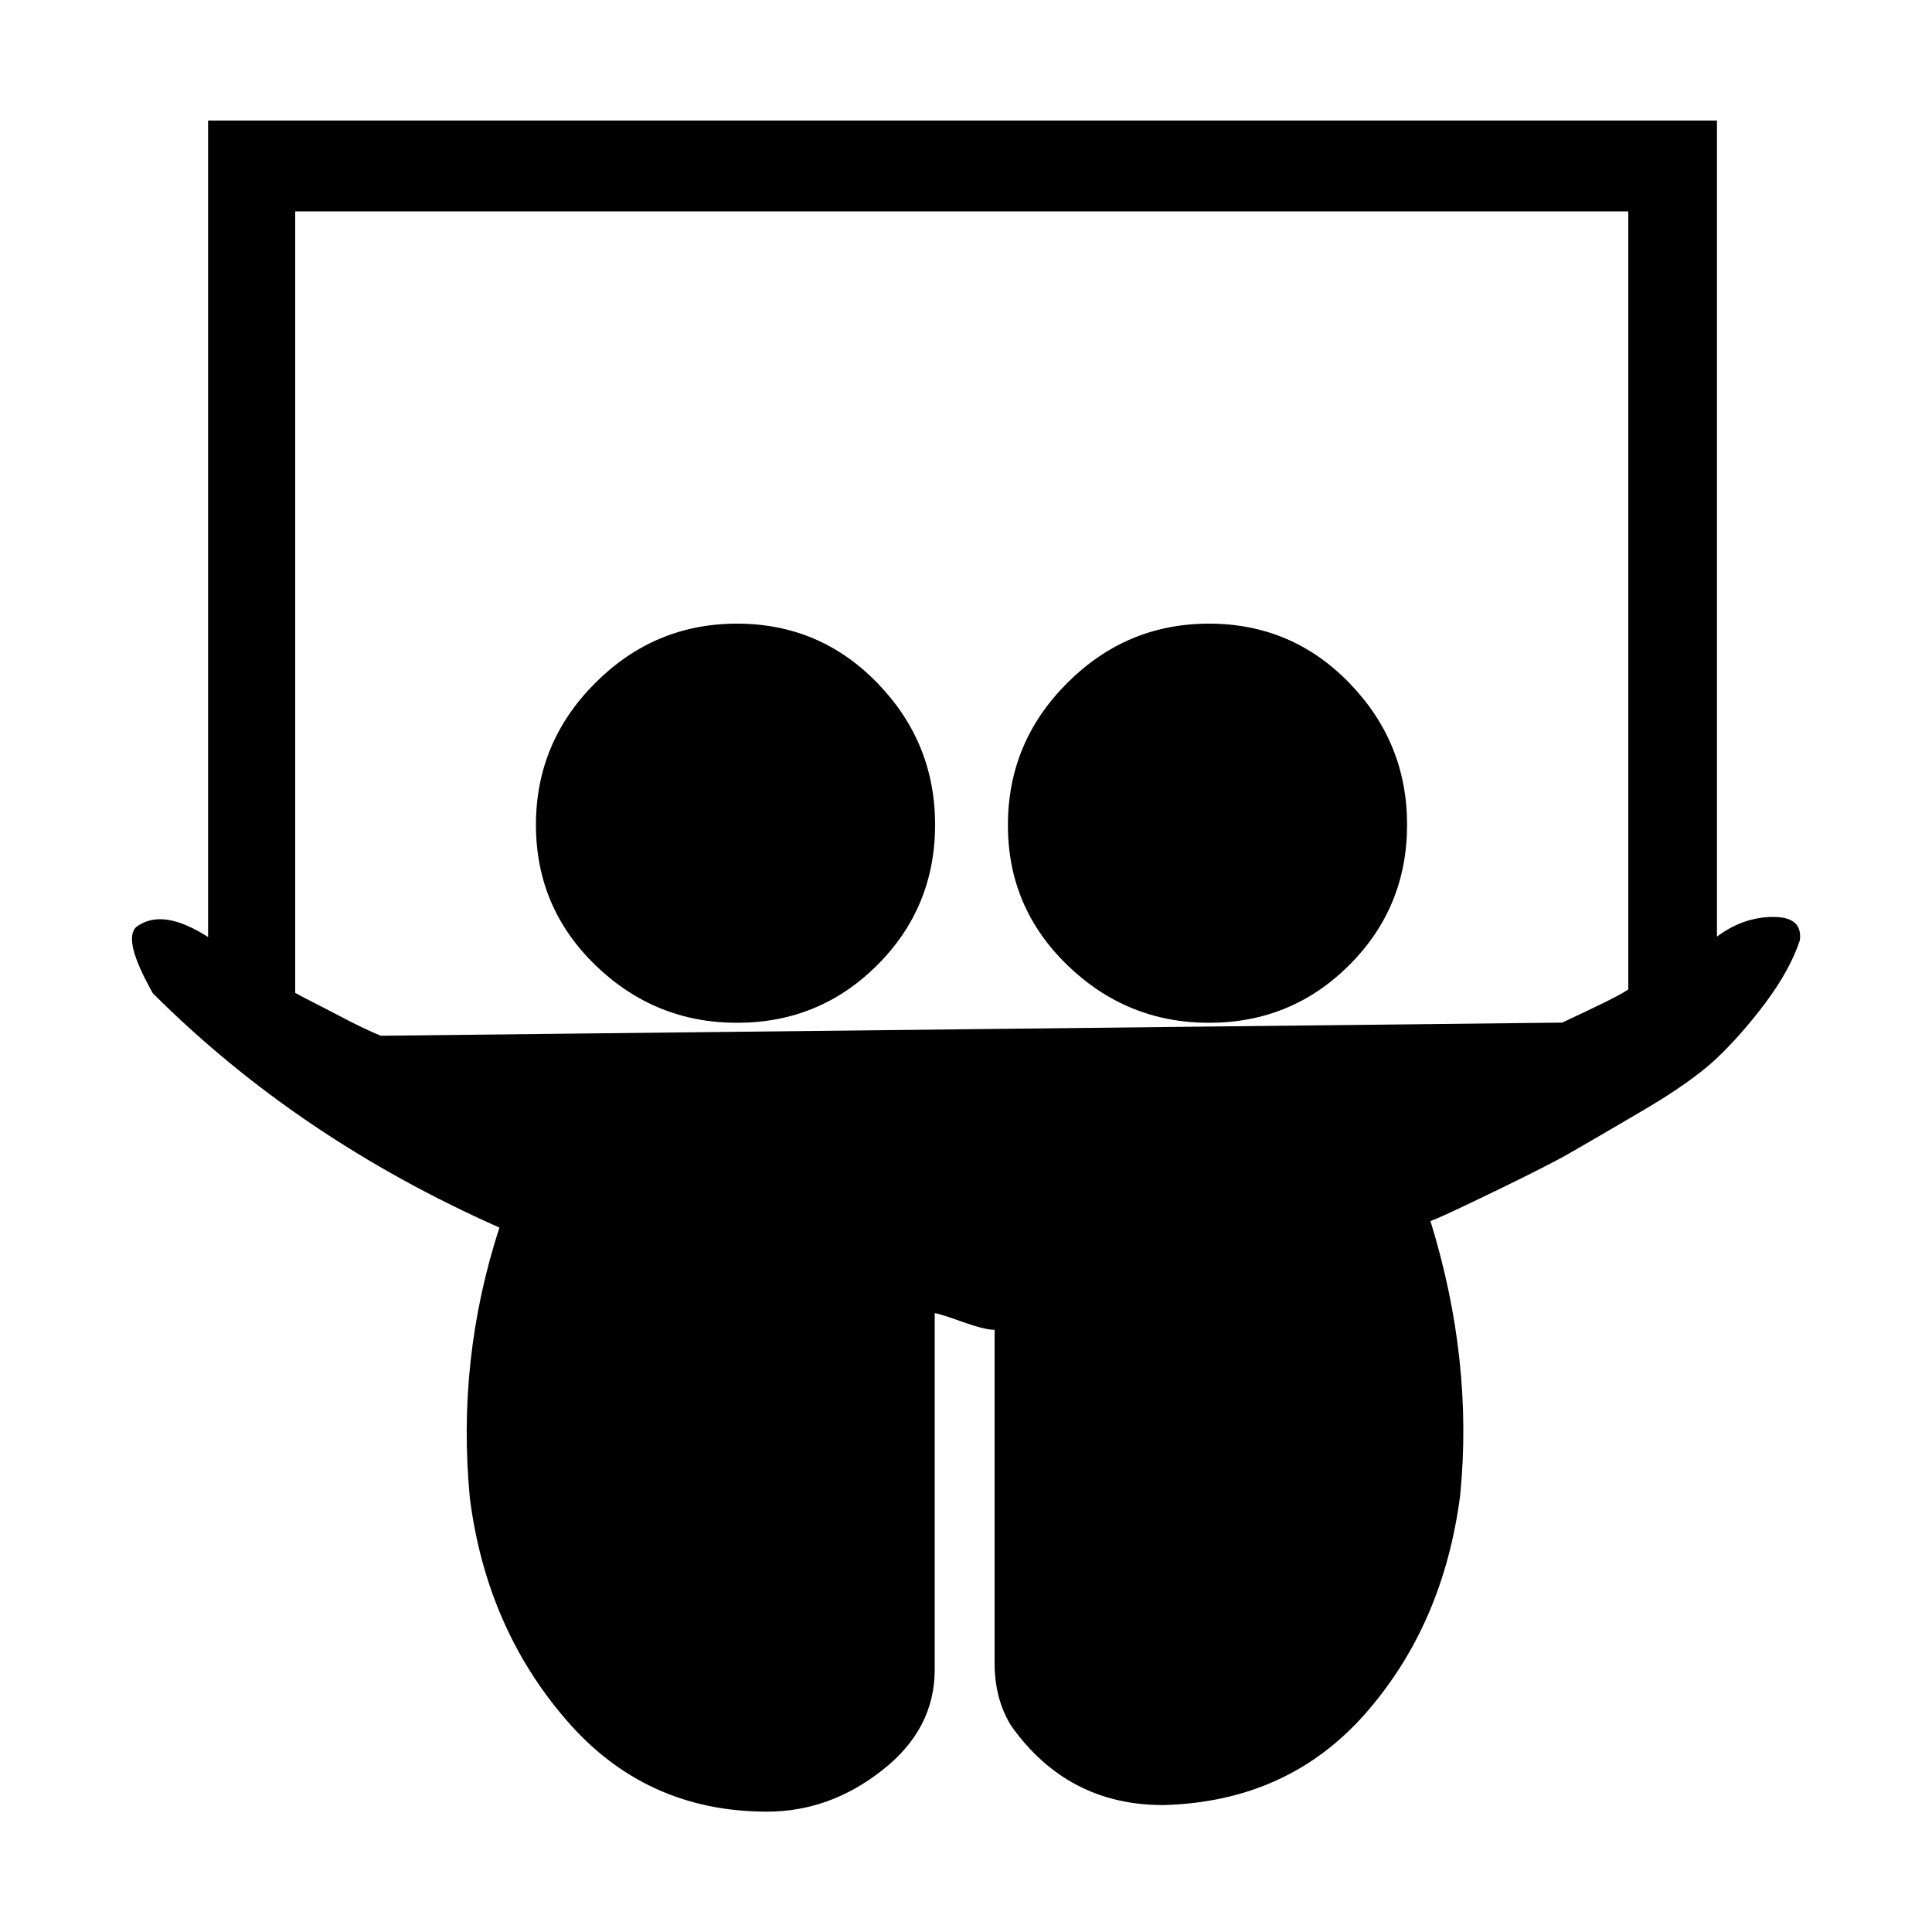 <svg xmlns="http://www.w3.org/2000/svg" viewBox="0 0 1000 1000" width="1000" height="1000">
<path d="M552.4 499.5c20.5 19.9 45 29.9 73.4 29.9 28.5 0 52.7-10 72.6-29.9 19.9-19.9 29.9-44.1 29.9-72.6s-10-52.9-29.9-73.4-44.1-30.7-72.6-30.7-52.9 10.2-73.4 30.7-30.7 45-30.7 73.4c-0.1 28.5 10.2 52.7 30.7 72.6z m365.4-24.9c-10.2 0-20.1 3.4-29.1 10.2v-422.4h-781v422.6c-16-10.2-28.2-12-37.3-5.1-4.6 4.6-1.6 15.9 8.7 34.2 50.1 50.1 110 90.5 179.4 121.3-14.8 45.5-19.9 92.2-15.3 140.1 5.7 44.4 22.2 82.6 49.6 114.4 27.3 31.9 62.1 47.8 104.2 47.8 21.6 0 41.4-7.1 59.6-21.4 18.2-14.2 27.2-31.6 27.2-52.1v-184.5c1 0 5.8 1.4 13.8 4.3 8 2.8 13.2 4.3 17.2 4.3v172.5c0 12.5 2.9 23.3 8.6 32.5 19.4 27.3 45.6 41 78.6 41 43.3-1.1 78.3-17.1 105.1-47.8 26.8-30.7 43-68.3 48.7-112.7 4.6-46.7-0.6-93.9-15.4-141.8 3.4-1.1 14.5-6.3 33.3-15.4 18.8-9.1 32.2-15.9 40.1-20.5 8-4.6 20.2-11.7 36.7-21.4 16.5-9.7 29-18.5 37.6-26.5 8.5-8 17.1-17.7 25.6-29 8.5-11.4 14.5-22.2 17.9-32.5 1-8.1-3.5-12.1-13.8-12.1z m-75.1 37.6c-5 3.4-17.1 9.1-34.1 17.1l-611.5 6.8c-5.7-2.3-13.4-6-23-11.1-9.7-5.1-17.3-8.8-21.3-11.1v-404.5h690v402.9h-0.1z m-534.6-12.7c20.5 19.9 45 29.9 73.4 29.9 28.5 0 52.7-10 72.6-29.9 19.9-19.9 29.9-44.1 29.9-72.6s-10-52.9-29.9-73.4-44.1-30.7-72.6-30.7-52.9 10.2-73.4 30.7-30.7 45-30.7 73.4c0 28.5 10.2 52.7 30.7 72.6z"/>
</svg>
